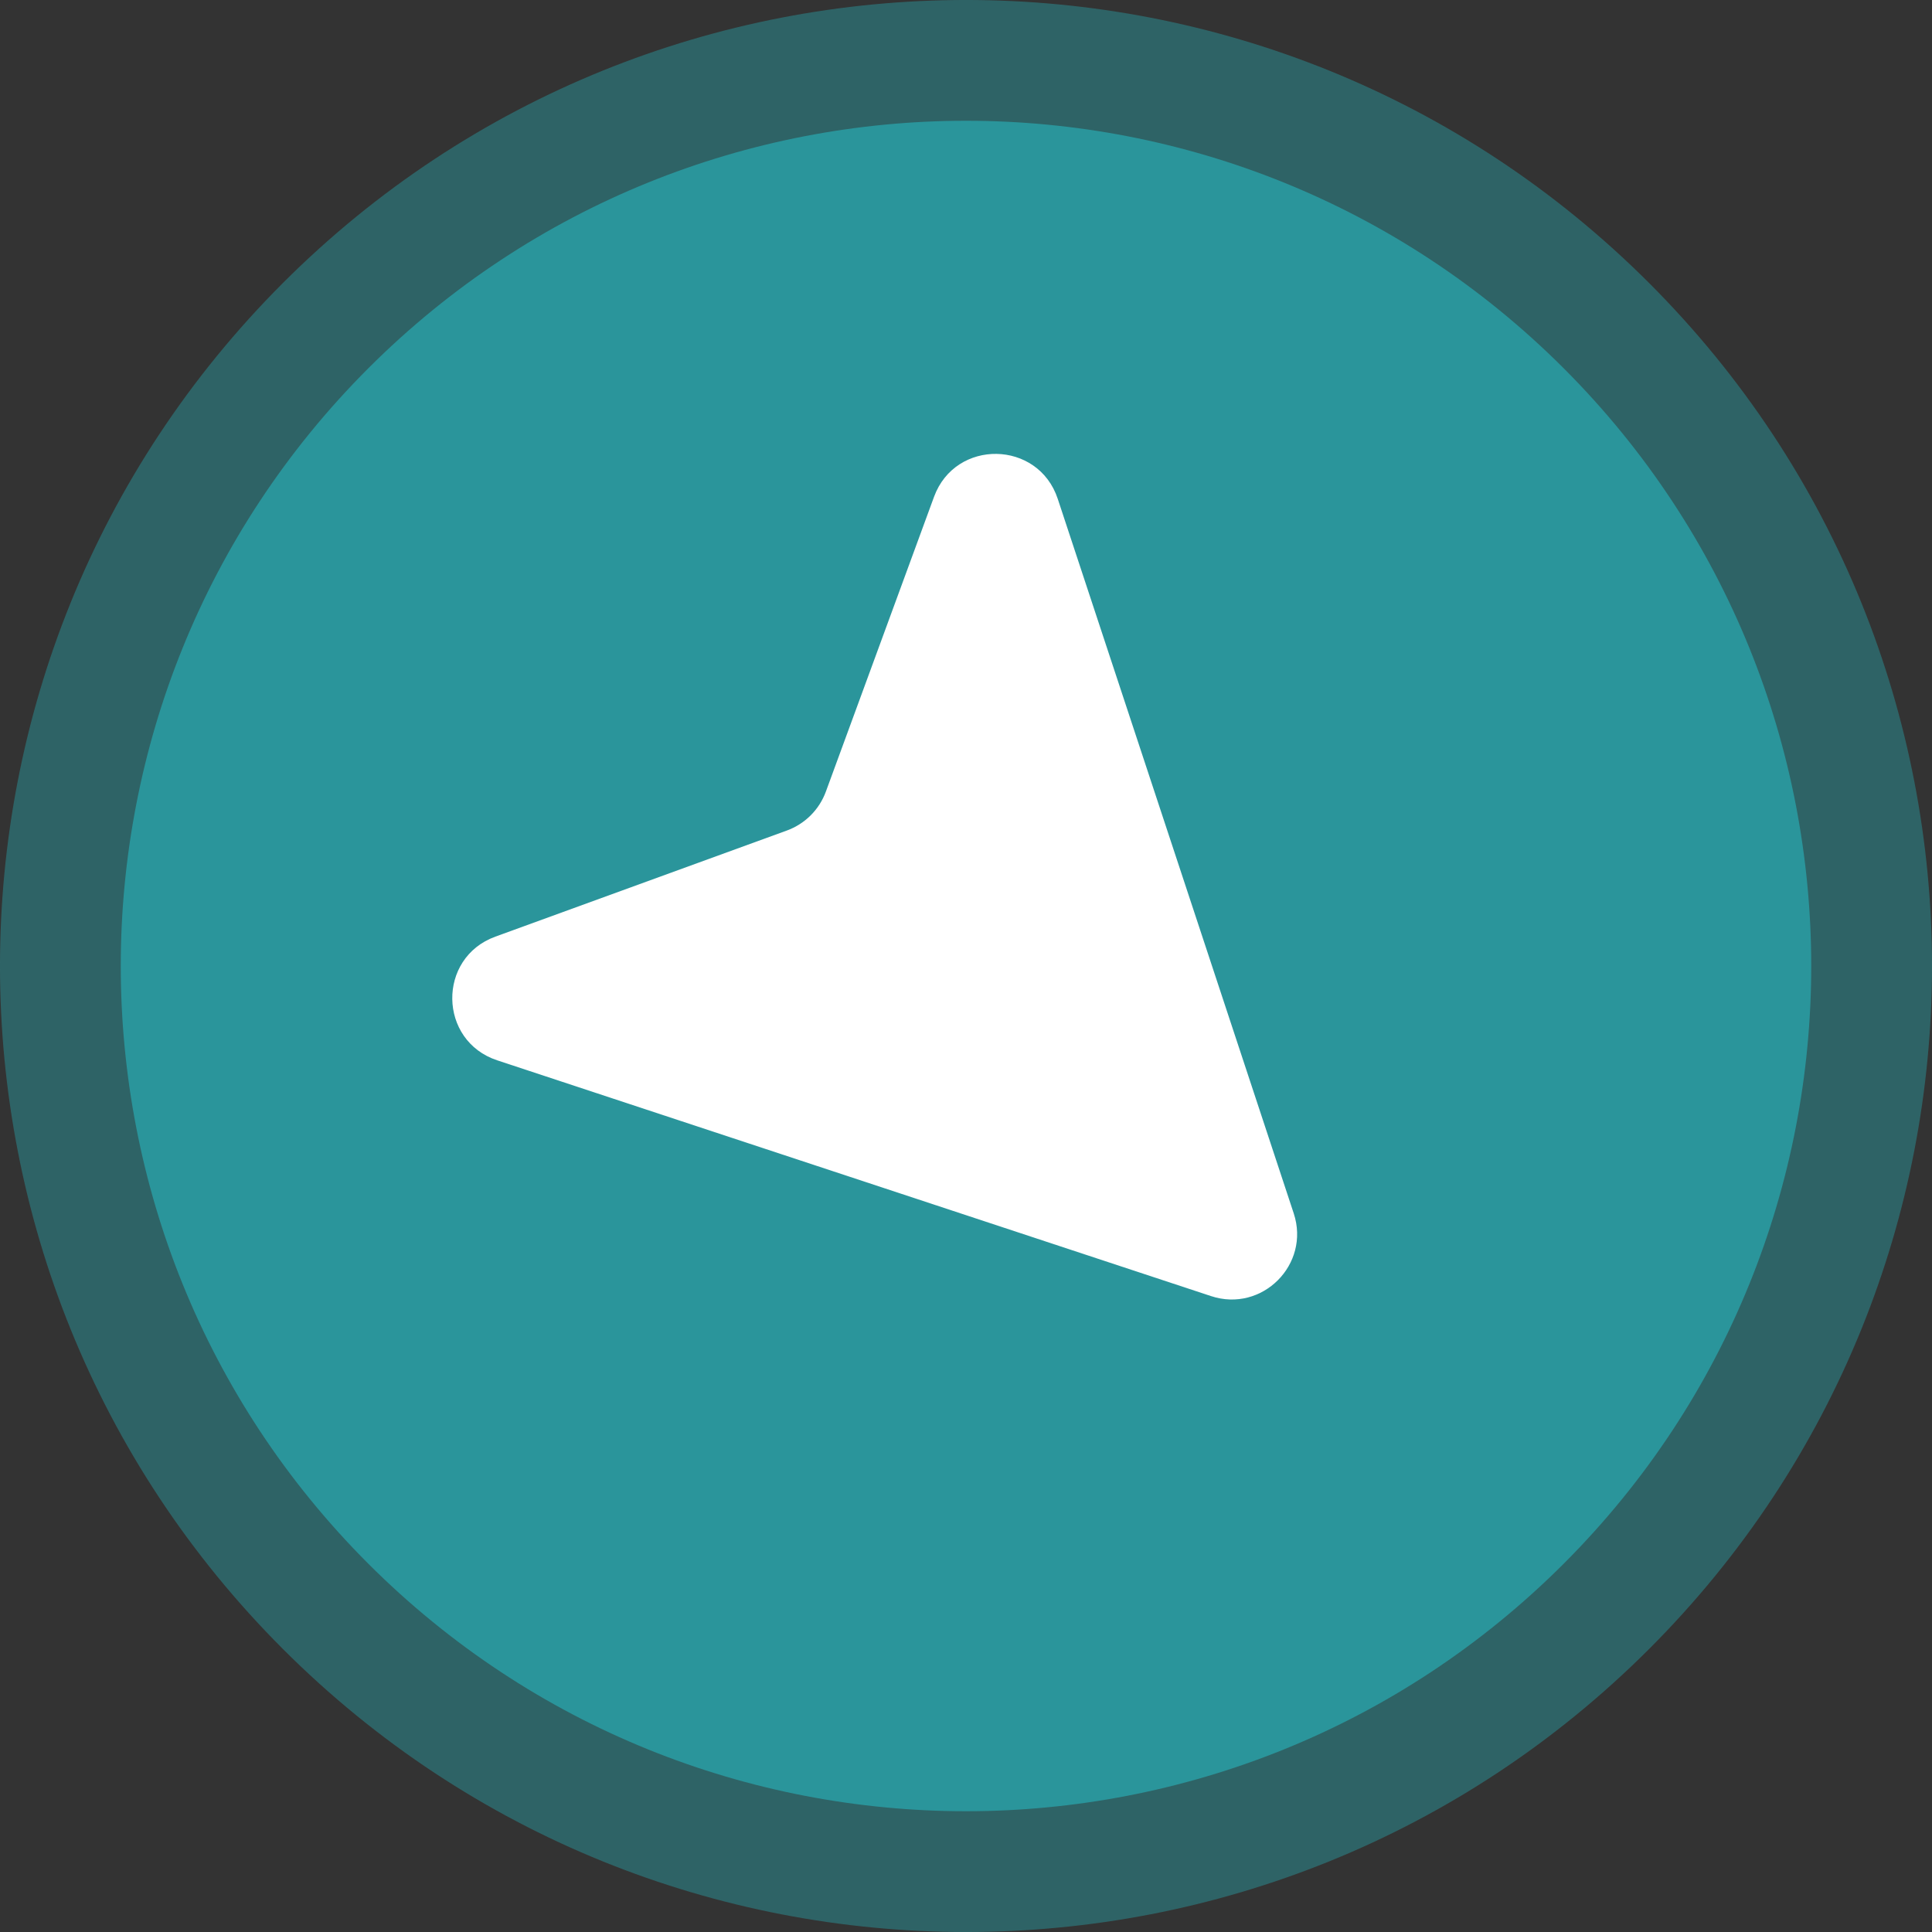 <svg width="35" height="35" viewBox="0 0 35 35" fill="none" xmlns="http://www.w3.org/2000/svg">
    <rect x="0" y="0" width="35" height="35" fill="#333333" stroke="none"/>
    <path
        d="M5.126 5.126C-1.709 11.96 -1.709 23.04 5.126 29.874C11.96 36.709 23.04 36.709 29.874 29.874C36.709 23.04 36.709 11.96 29.874 5.126C23.04 -1.709 11.96 -1.709 5.126 5.126Z"
        fill="#2A959B" fill-opacity="0.5" />
    <path
        d="M6.672 6.672C0.693 12.652 0.693 22.348 6.672 28.328C12.652 34.307 22.348 34.307 28.328 28.328C34.307 22.348 34.307 12.652 28.328 6.672C22.348 0.693 12.652 0.693 6.672 6.672Z"
        fill="#2A959B" />
    <path
        d="M23.437 21.981C23.743 22.907 22.864 23.786 21.939 23.48L9.008 19.209C7.939 18.856 7.916 17.353 8.974 16.968L14.254 15.046C14.583 14.926 14.842 14.668 14.962 14.339L16.921 9C17.308 7.945 18.809 7.97 19.162 9.037L23.437 21.981Z"
        fill="white" />
</svg>